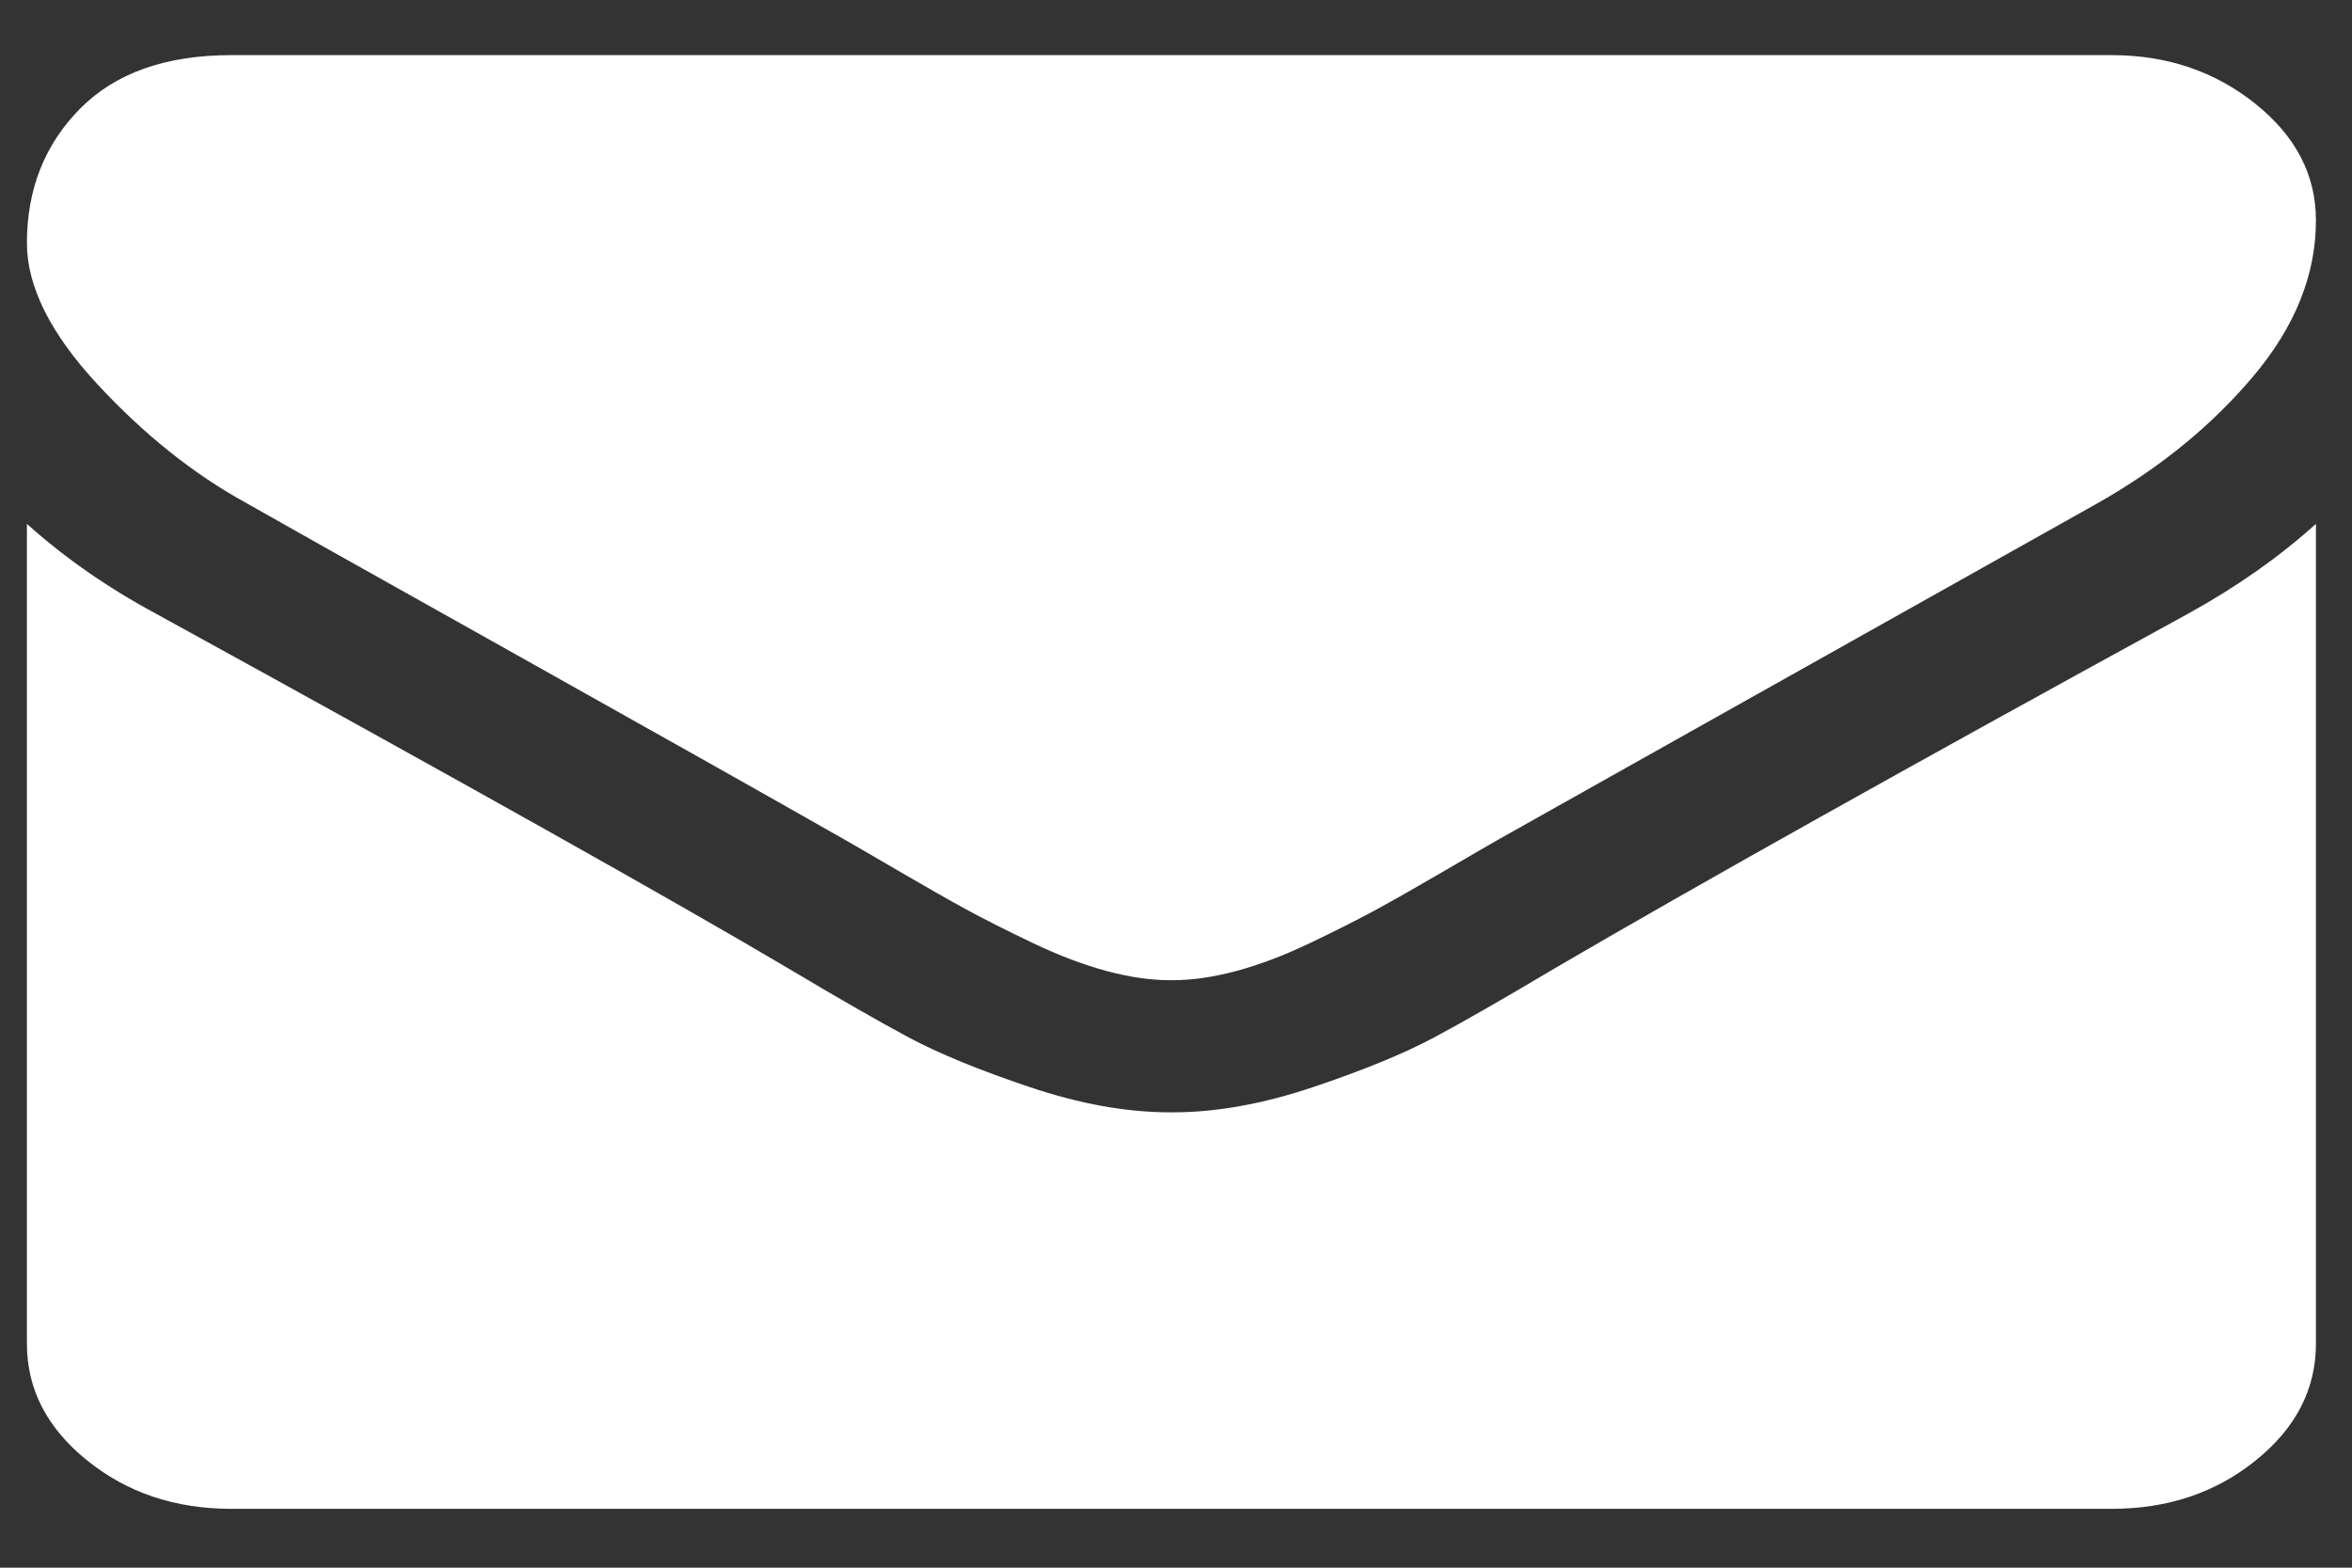 <svg width="36" height="24" viewBox="0 0 36 24" fill="none" xmlns="http://www.w3.org/2000/svg">
<rect x="0" y="0" width="36" height="24" fill="#333333" stroke="none"/>
<path d="M3.775 7.704C4.218 7.957 5.554 8.708 7.783 9.956C10.012 11.205 11.719 12.166 12.905 12.841C13.036 12.915 13.312 13.075 13.736 13.323C14.16 13.571 14.512 13.771 14.792 13.924C15.072 14.076 15.411 14.248 15.809 14.437C16.206 14.627 16.581 14.769 16.933 14.864C17.285 14.959 17.611 15.006 17.91 15.006H17.93H17.95C18.249 15.006 18.575 14.959 18.927 14.864C19.279 14.769 19.654 14.627 20.052 14.437C20.449 14.247 20.788 14.076 21.068 13.924C21.348 13.771 21.7 13.571 22.124 13.323C22.547 13.075 22.825 12.915 22.955 12.841C24.154 12.166 27.204 10.454 32.105 7.704C33.056 7.166 33.851 6.518 34.49 5.759C35.129 5.001 35.448 4.205 35.448 3.373C35.448 2.677 35.138 2.082 34.519 1.587C33.9 1.092 33.167 0.844 32.32 0.844H3.54C2.537 0.844 1.764 1.118 1.223 1.666C0.683 2.214 0.412 2.899 0.412 3.721C0.412 4.384 0.771 5.104 1.487 5.878C2.204 6.653 2.967 7.261 3.775 7.704Z" fill="white"/>
<path d="M33.492 9.395C29.218 11.734 25.972 13.552 23.756 14.848C23.013 15.291 22.411 15.636 21.948 15.884C21.485 16.131 20.869 16.384 20.1 16.642C19.331 16.901 18.615 17.029 17.95 17.029H17.93H17.91C17.246 17.029 16.529 16.901 15.76 16.642C14.991 16.384 14.375 16.131 13.912 15.884C13.45 15.636 12.847 15.291 12.104 14.848C10.344 13.805 7.105 11.987 2.387 9.395C1.644 8.995 0.986 8.536 0.412 8.02V20.57C0.412 21.266 0.718 21.861 1.331 22.356C1.944 22.852 2.68 23.099 3.54 23.099H32.32C33.18 23.099 33.916 22.852 34.529 22.356C35.142 21.861 35.448 21.266 35.448 20.57V8.02C34.887 8.526 34.236 8.984 33.492 9.395Z" fill="white"/>
</svg>
